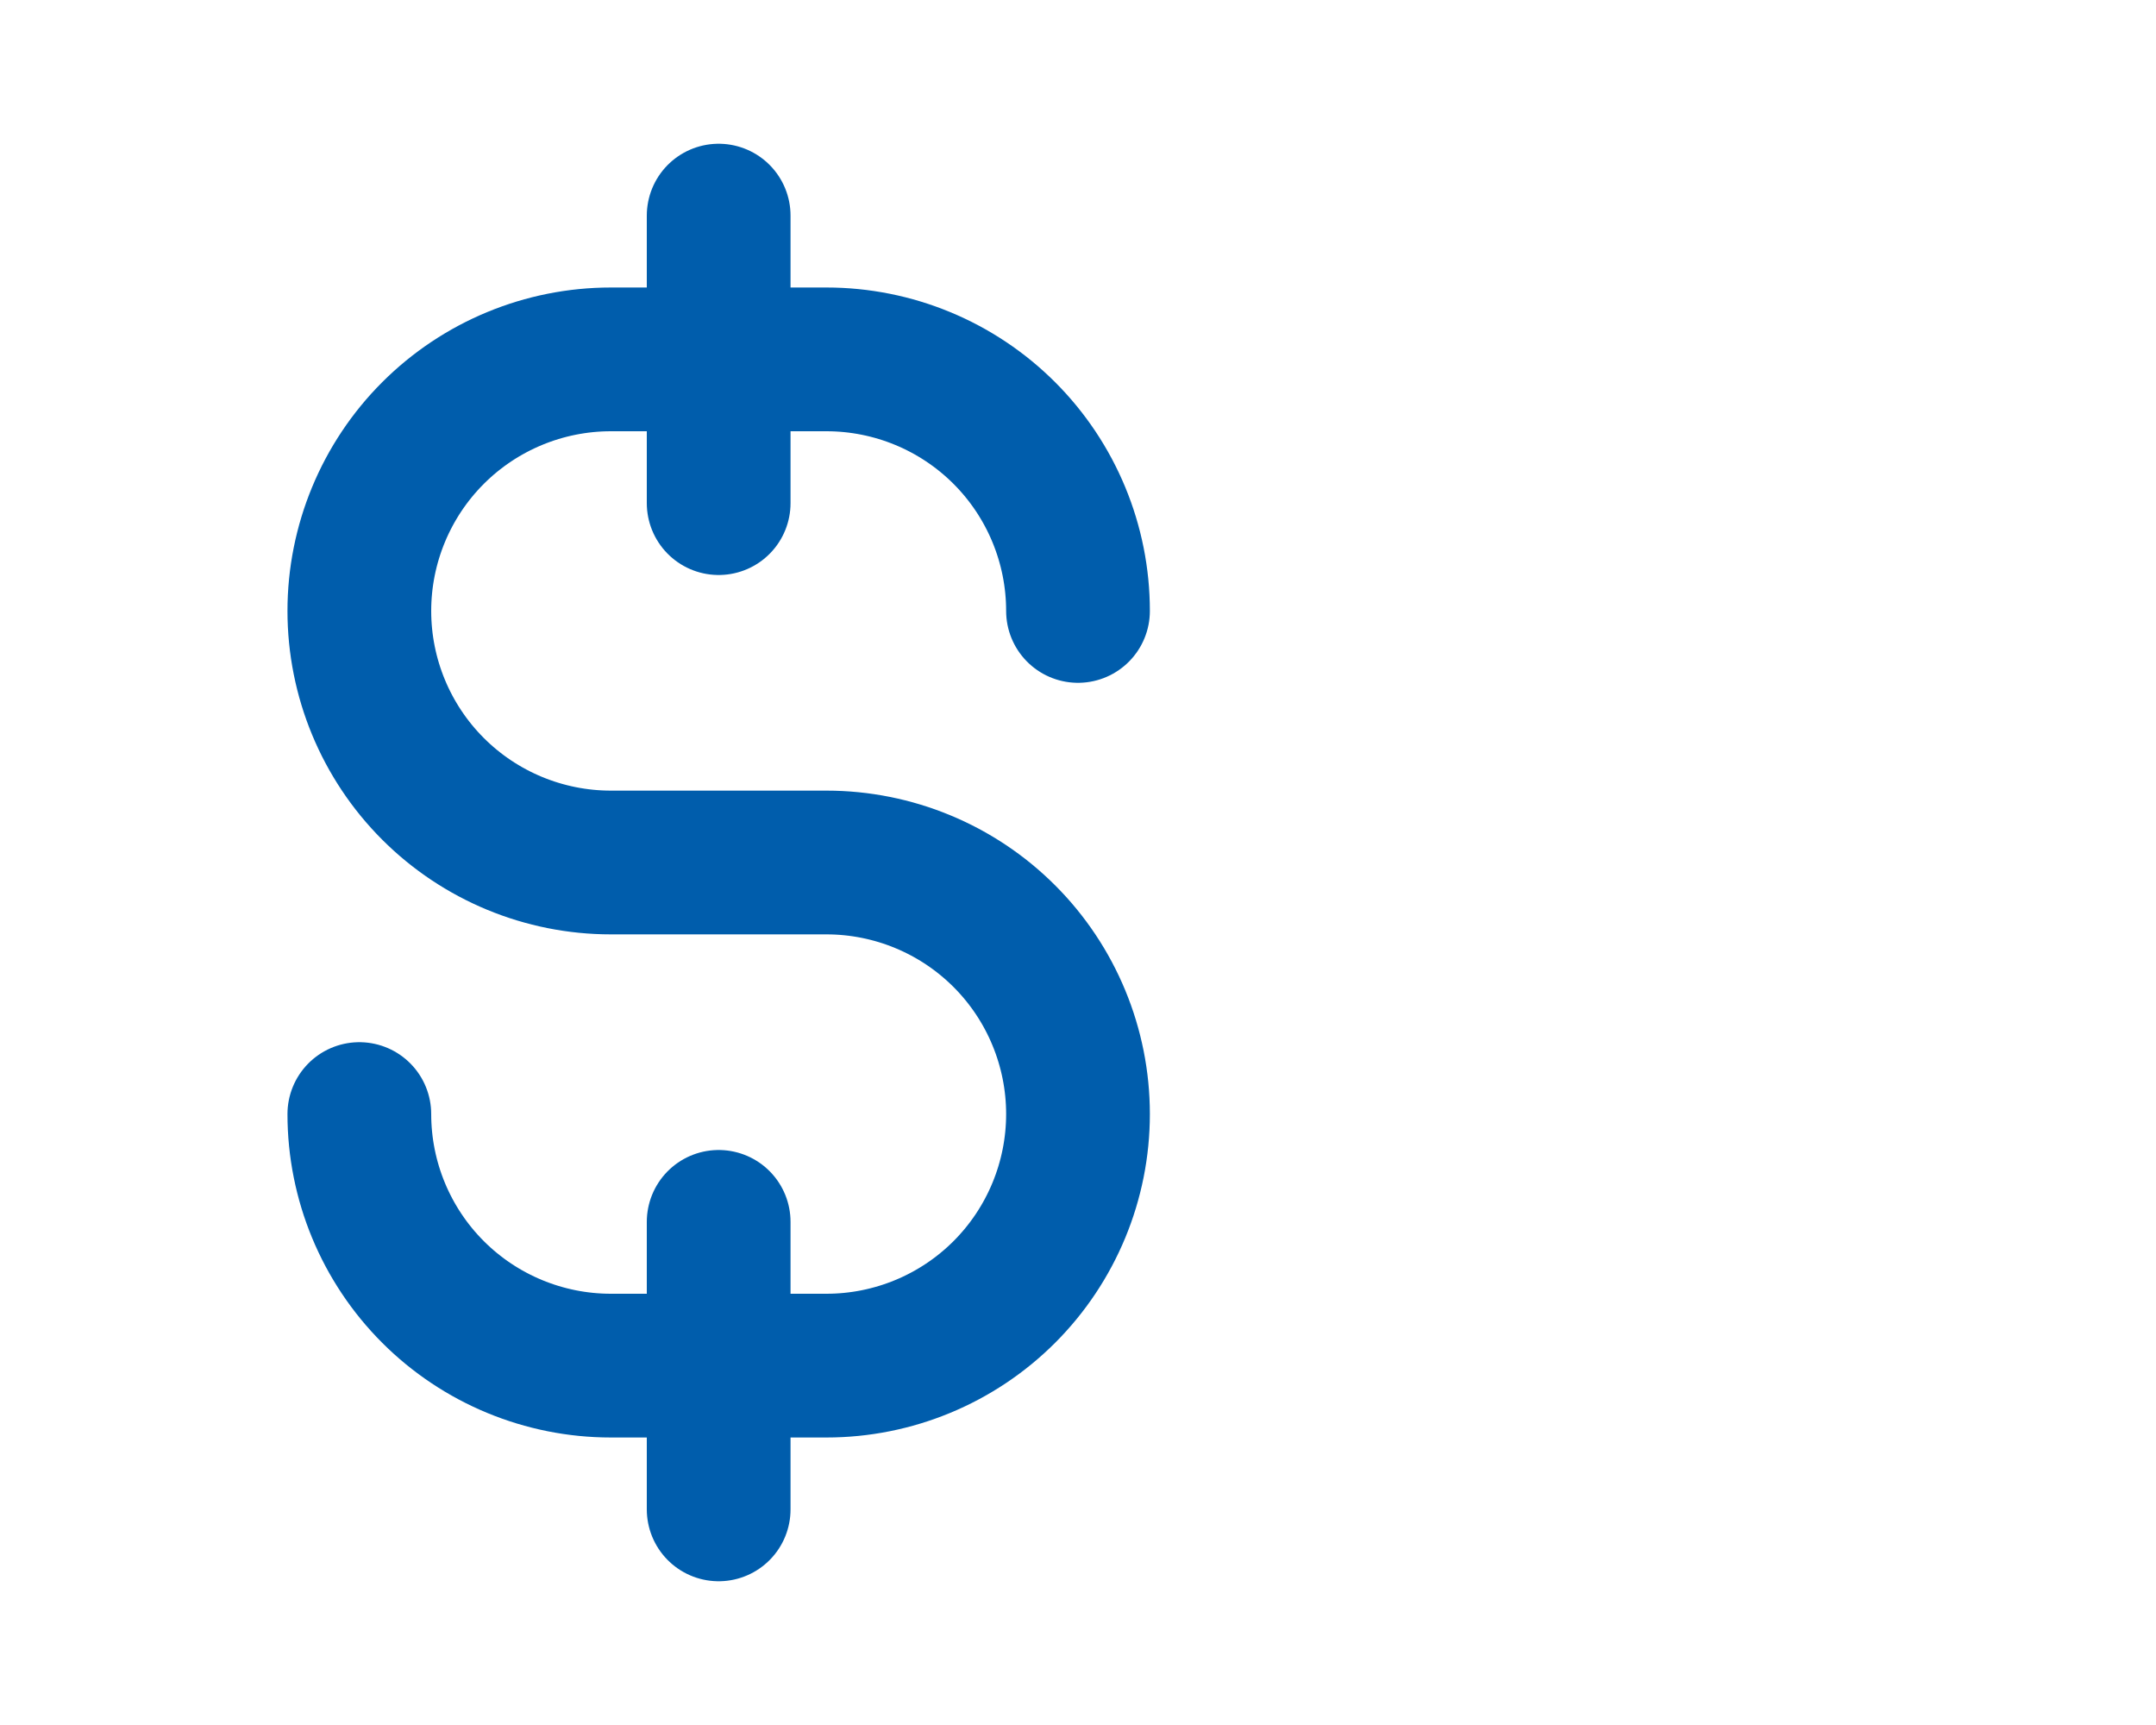 <svg width="30" height="24" viewBox="0 0 30 24" fill="none" xmlns="http://www.w3.org/2000/svg">
<path d="M5 15.5C5 16.428 5.369 17.319 6.025 17.975C6.681 18.631 7.572 19 8.5 19H11.5C12.428 19 13.319 18.631 13.975 17.975C14.631 17.319 15 16.428 15 15.5C15 14.572 14.631 13.681 13.975 13.025C13.319 12.369 12.428 12 11.5 12H8.5C7.572 12 6.681 11.631 6.025 10.975C5.369 10.319 5 9.428 5 8.5C5 7.572 5.369 6.681 6.025 6.025C6.681 5.369 7.572 5 8.5 5H11.5C12.428 5 13.319 5.369 13.975 6.025C14.631 6.681 15 7.572 15 8.5" stroke="#005DAC" stroke-width="2" stroke-linecap="round" stroke-linejoin="round"/>
<path d="M10 3V7M10 21V17" stroke="#005DAC" stroke-width="2" stroke-linecap="round" stroke-linejoin="round"/>
</svg>
